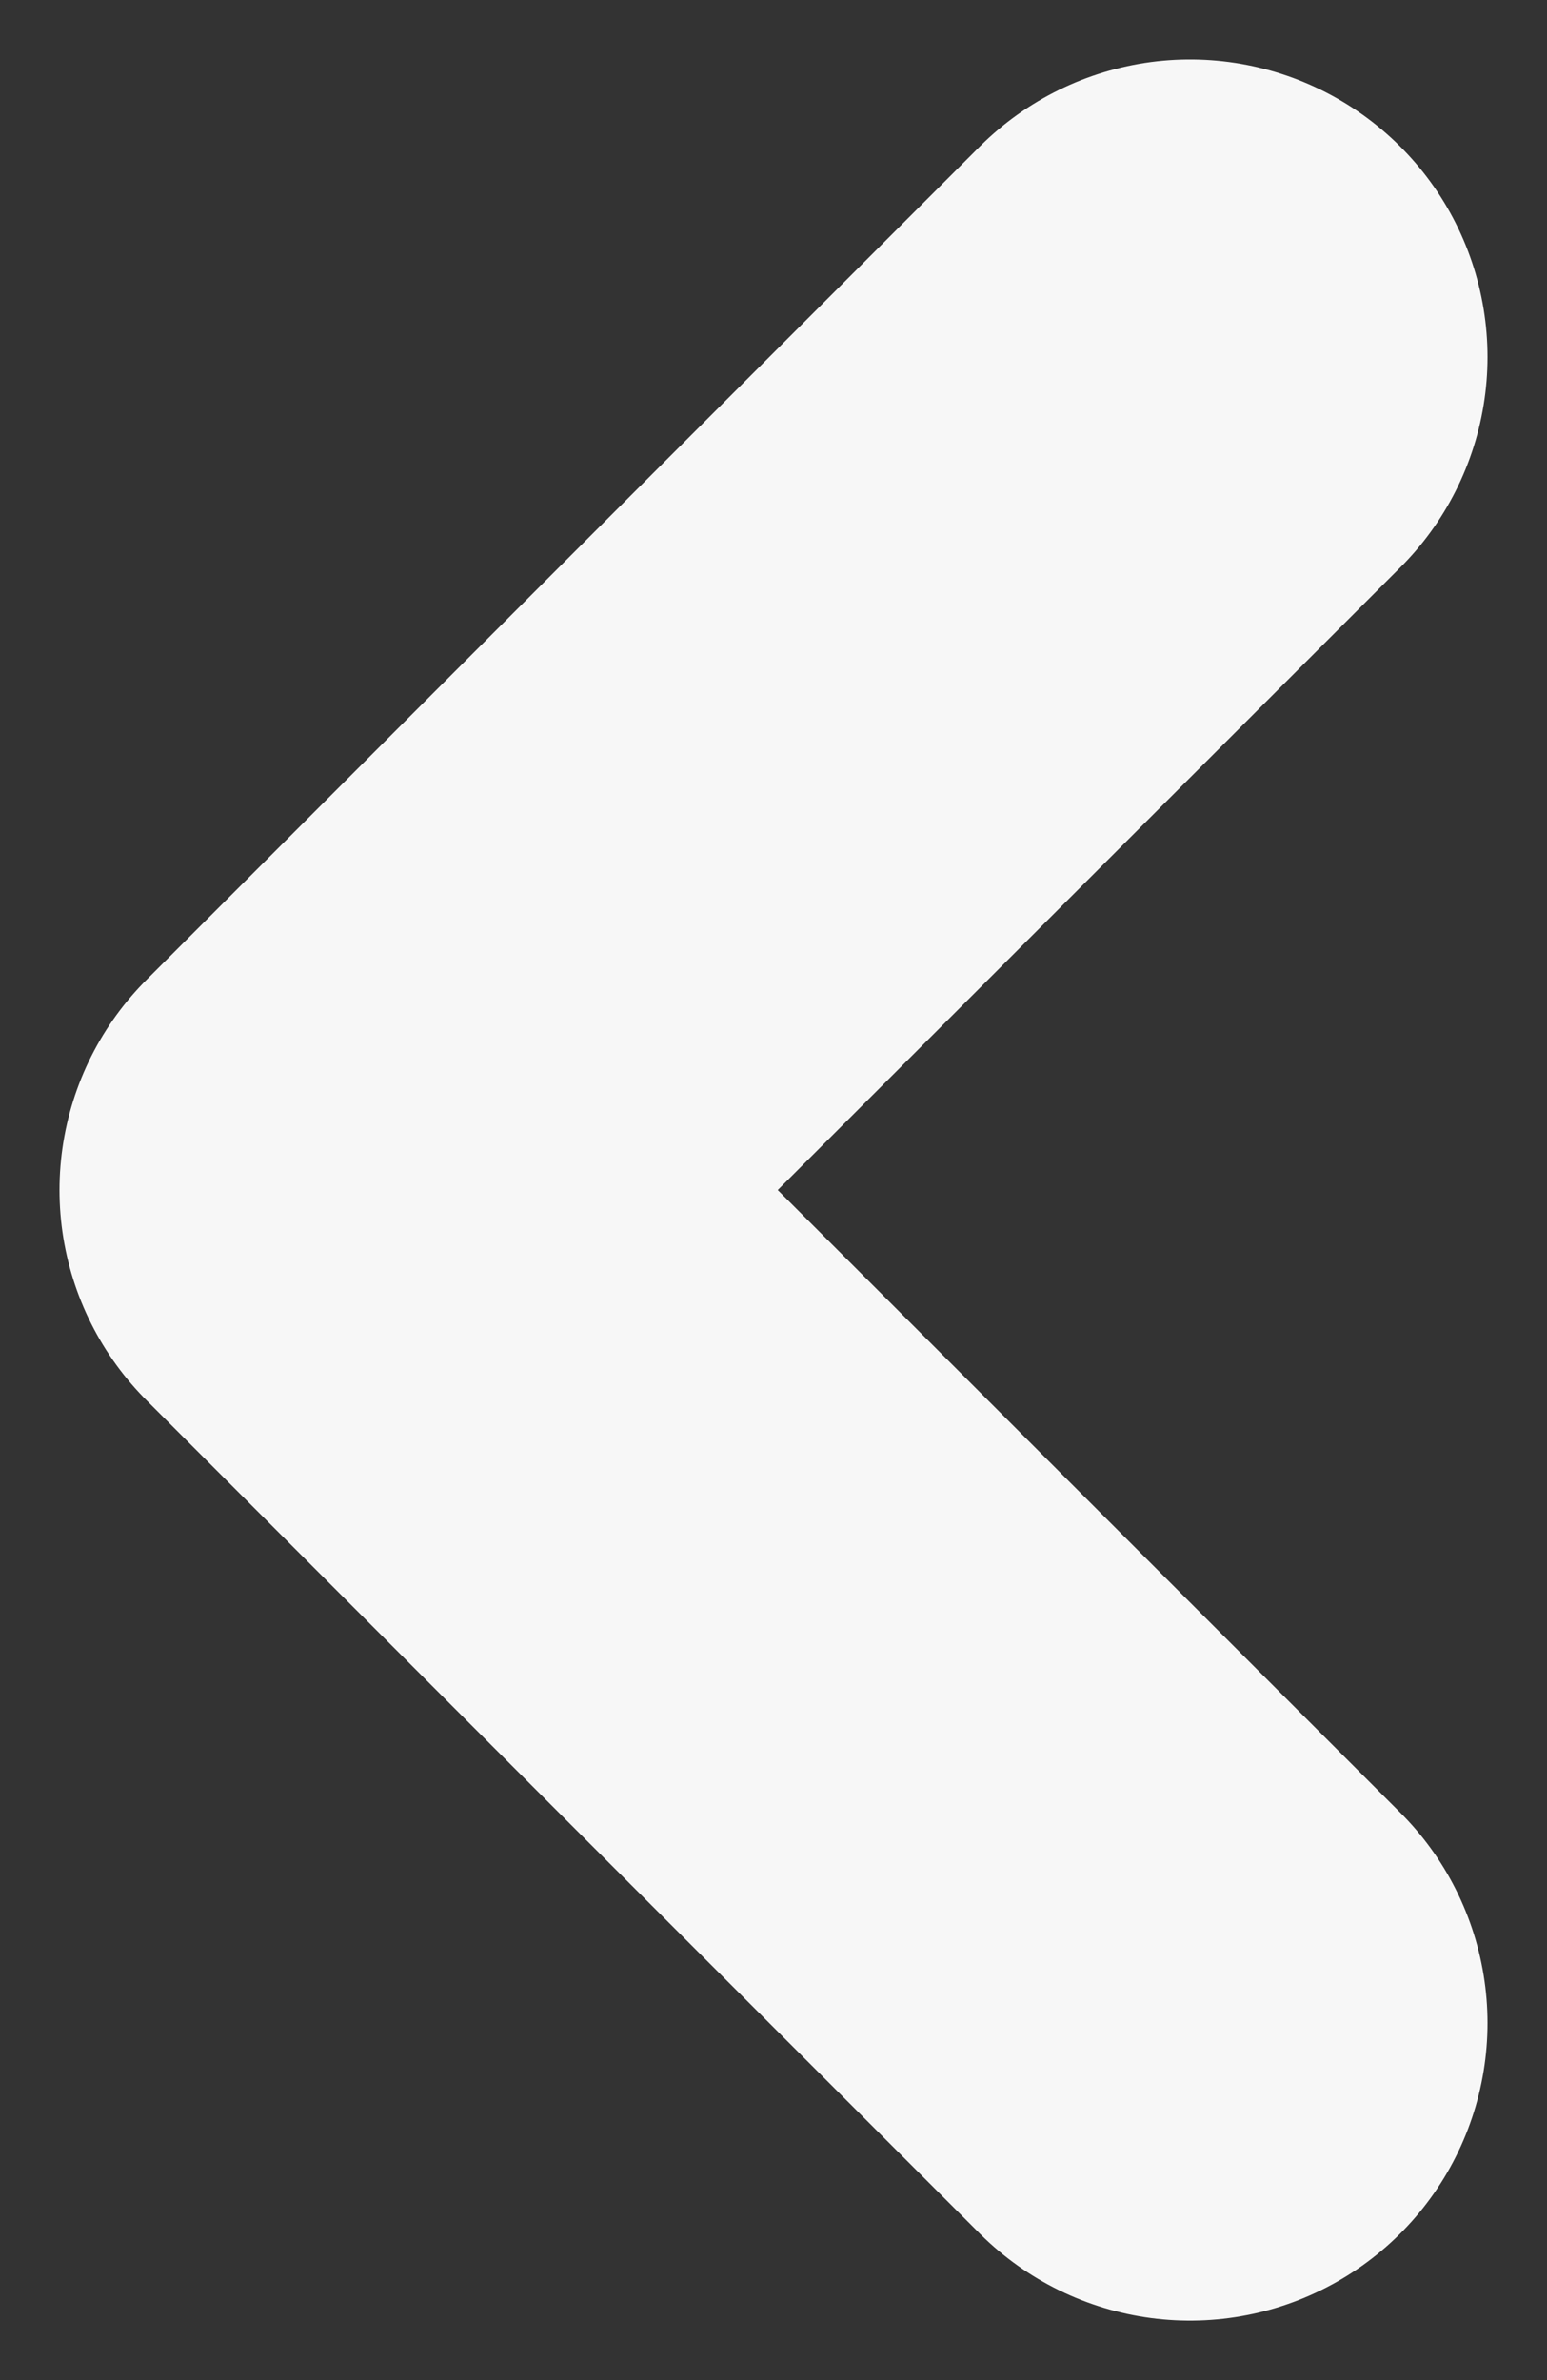 <svg width="13" height="20" viewBox="0 0 13 20" fill="none" xmlns="http://www.w3.org/2000/svg">
<rect x="0" y="0" width="13" height="20" fill="#333333" stroke="none"/>
<path d="M10 3L3 10L10 17" stroke="#F7F7F7" stroke-width="5" stroke-linecap="round" stroke-linejoin="round"/>
</svg>
